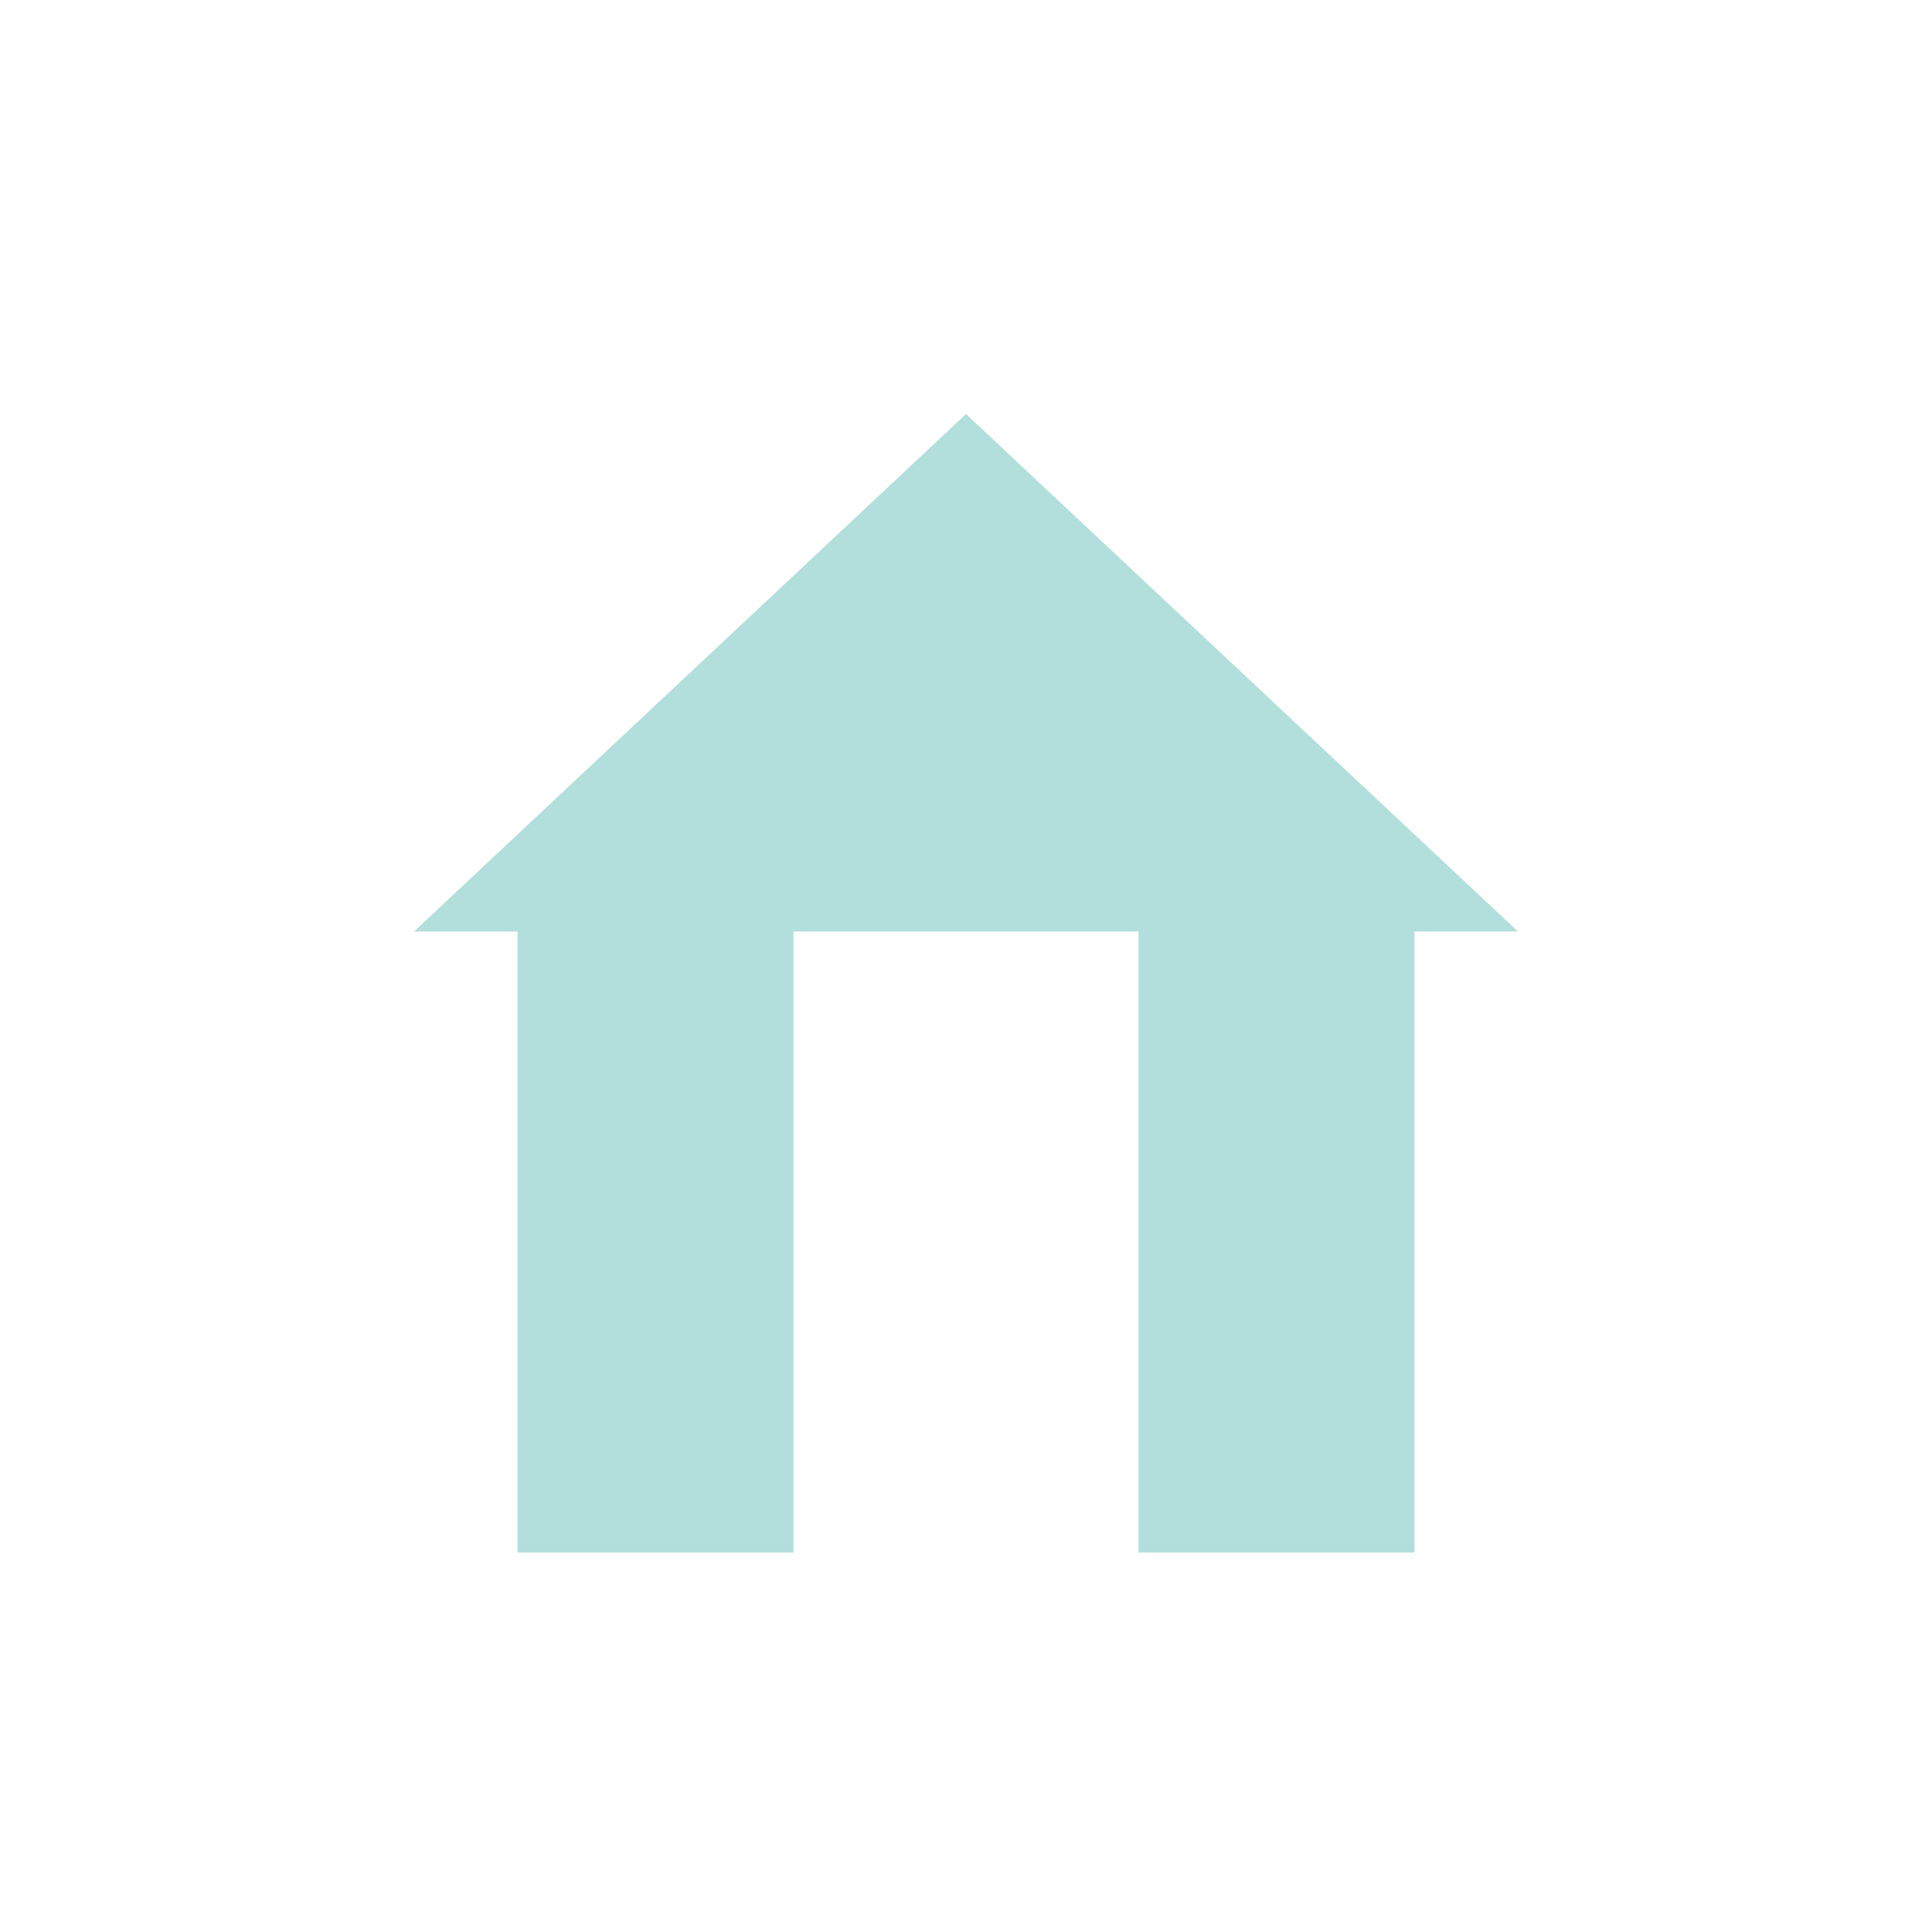<?xml version="1.0" encoding="UTF-8" standalone="no"?><!DOCTYPE svg PUBLIC "-//W3C//DTD SVG 1.1//EN" "http://www.w3.org/Graphics/SVG/1.1/DTD/svg11.dtd"><svg width="100%" height="100%" viewBox="0 0 42 42" version="1.1" xmlns="http://www.w3.org/2000/svg" xmlns:xlink="http://www.w3.org/1999/xlink" xml:space="preserve" style="fill-rule:evenodd;clip-rule:evenodd;stroke-linejoin:round;stroke-miterlimit:1.414;"><path d="M21,9l-12,11.25l2.25,0l0,13.5l6,0l0,-13.5l7.5,0l0,13.5l6,0l0,-13.5l2.25,0l-12,-11.25Z" style="fill:#B2DFDB;"/></svg>